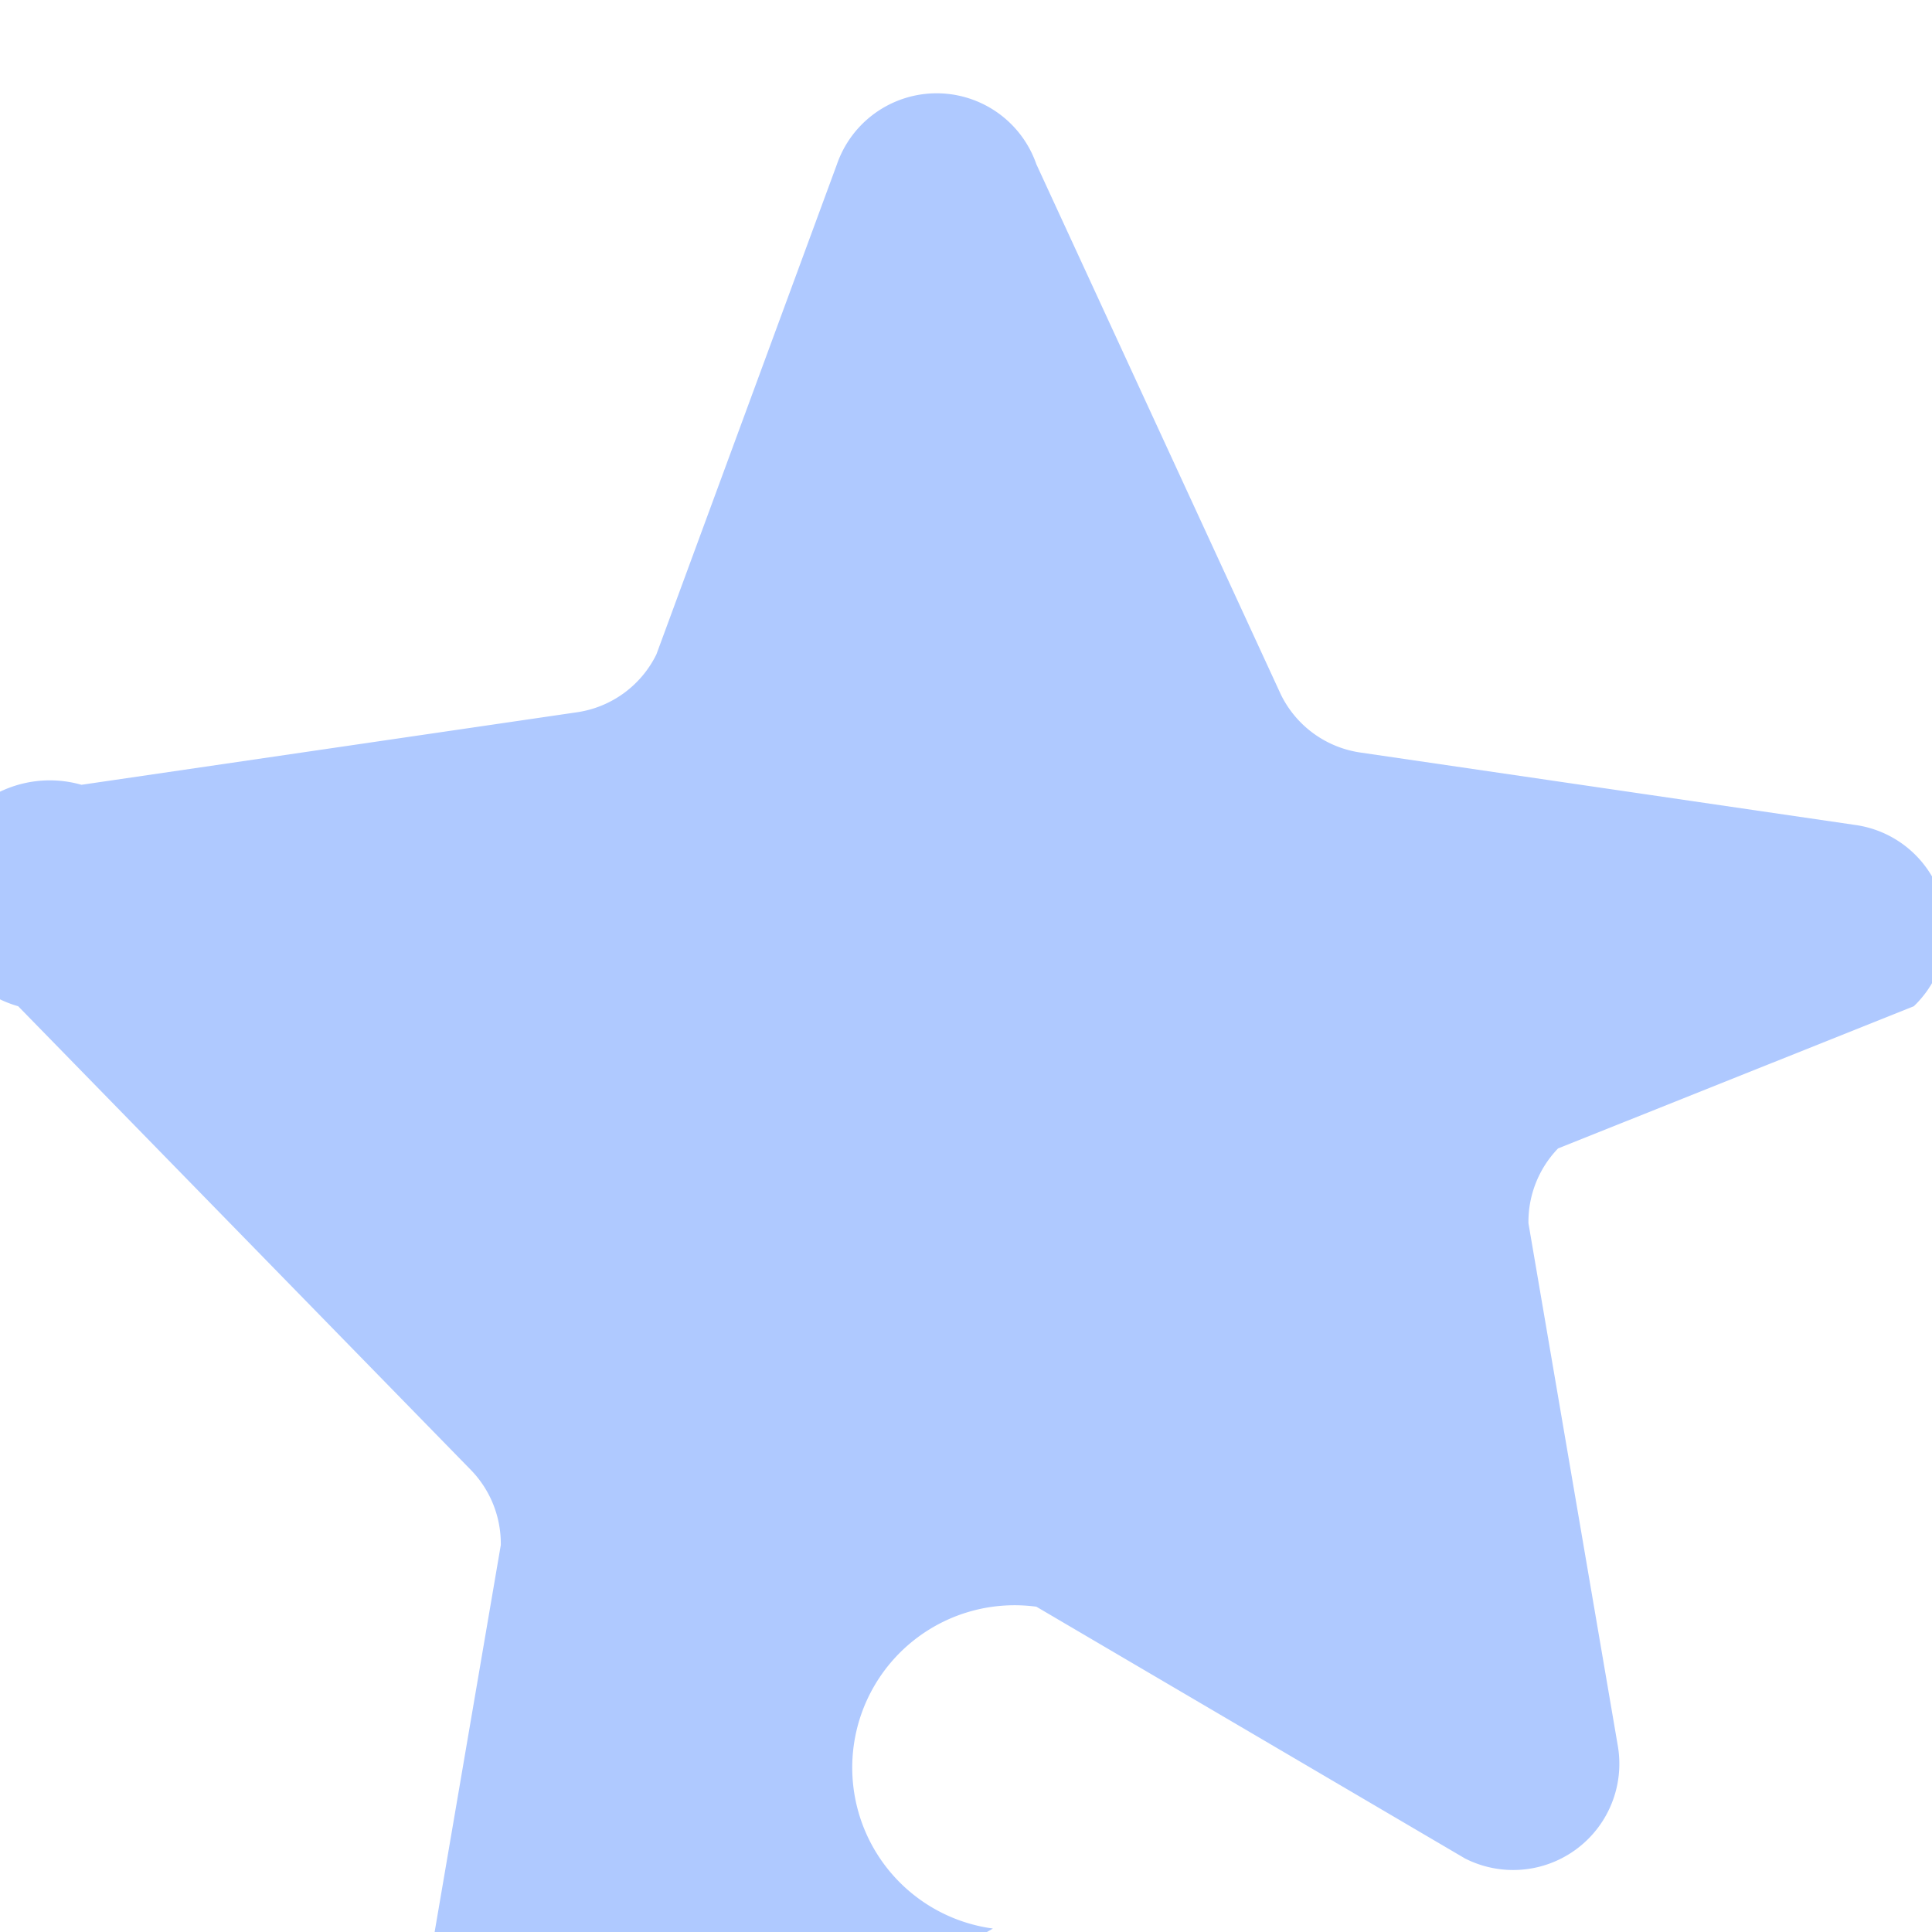 <svg xmlns="http://www.w3.org/2000/svg" viewBox="0 0 24 24">
    <path d="M12.874,19.959l5.324,3.127a1.319,1.319,0,0,0,1.9-1.393l-1.111-6.497a1.313,1.313,0,0,1,.368-.93L23.774,12.5a1.315,1.315,0,0,0-.72-2.251l-6.149-.9a1.309,1.309,0,0,1-.993-.72L12.874,2.04a1.311,1.311,0,0,0-2.477,0L8.154,8.129a1.309,1.309,0,0,1-.993.72l-6.149.9A1.315,1.315,0,0,0,.226,12.5l5.627,5.764a1.313,1.313,0,0,1,.368.93l-1.111,6.497a1.319,1.319,0,0,0,1.9,1.393l5.324-3.127A1.316,1.316,0,0,1,12.874,19.959Z" fill="#afc9ff" />
</svg>